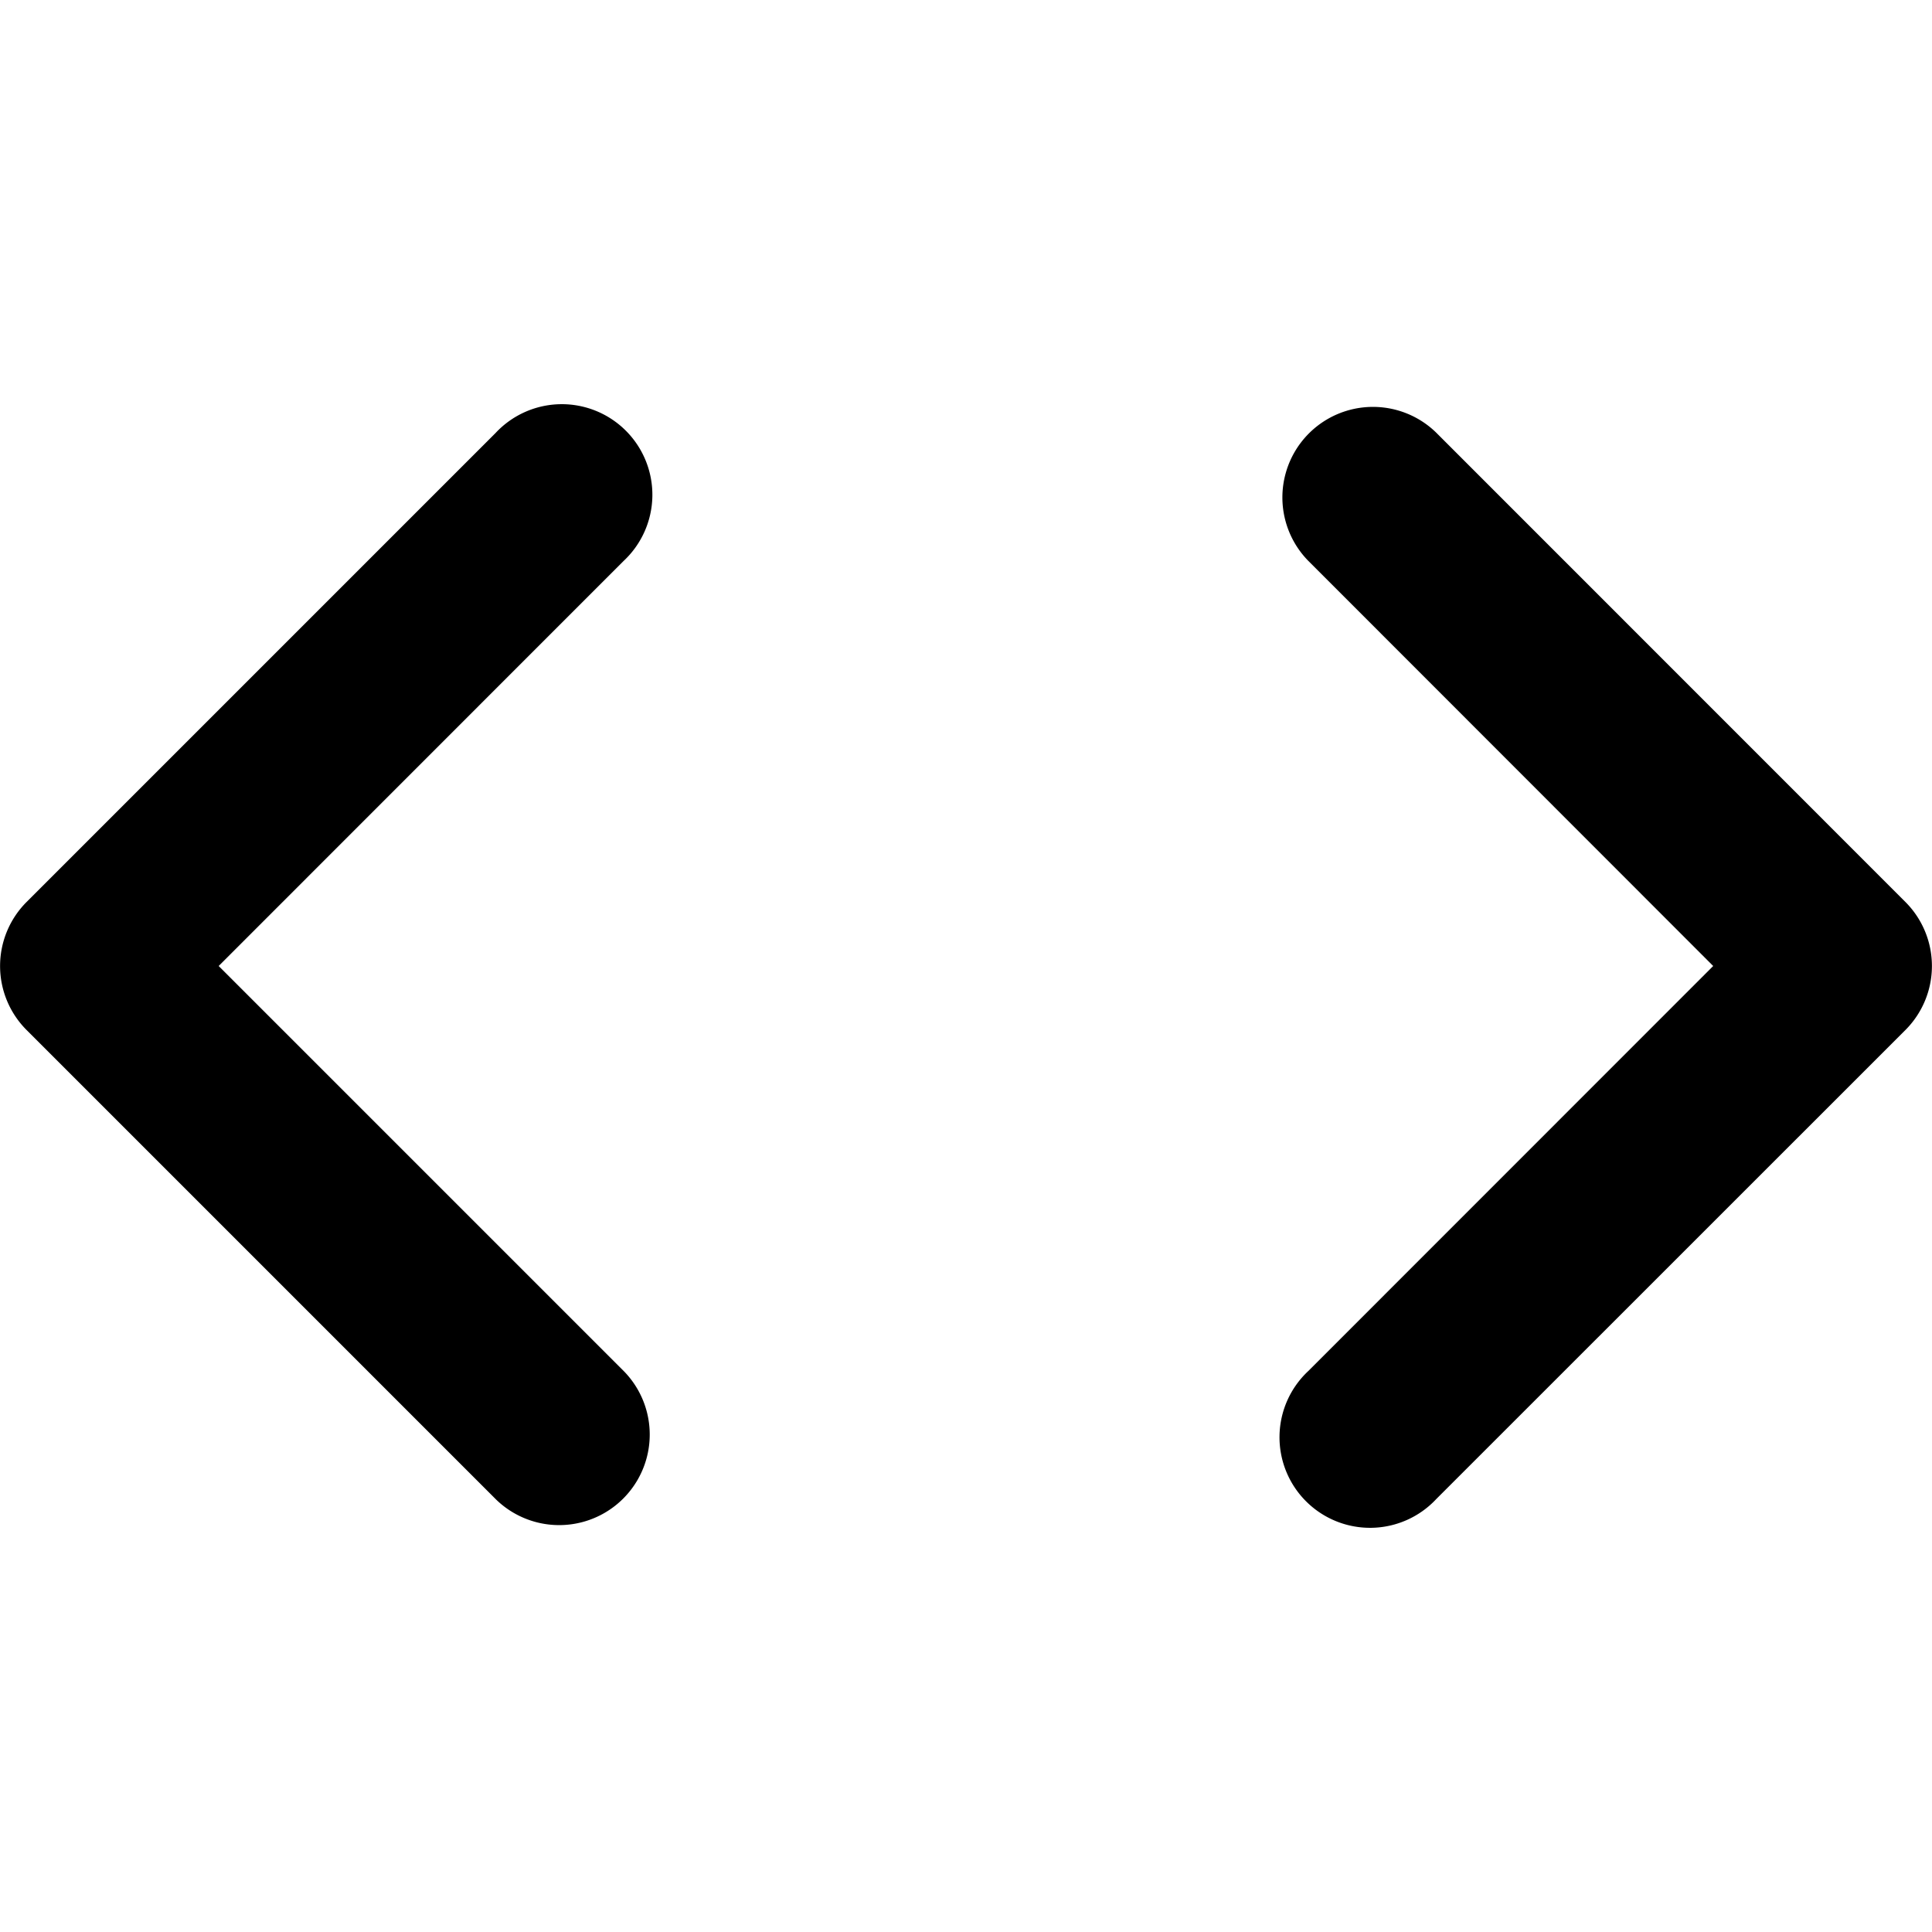 <svg xmlns="http://www.w3.org/2000/svg" xmlns:xlink="http://www.w3.org/1999/xlink" width="16" height="16" viewBox="0 0 16 16"><g fill="none"><g clip-path="url(#gravityUiChevronsExpandHorizontal0)"><path fill="currentColor" fill-rule="evenodd" d="M11.891 3.58a.75.75 0 0 0-1.06 1.061L14.188 8l-3.353 3.354a.75.75 0 1 0 1.06 1.06L15.78 8.53a.75.75 0 0 0 0-1.06zM4.11 12.42a.75.75 0 0 0 1.06-1.061L1.811 8l3.353-3.354a.75.75 0 1 0-1.06-1.06L.22 7.47a.75.75 0 0 0 0 1.06z" clip-rule="evenodd"/></g><defs><clipPath id="gravityUiChevronsExpandHorizontal0"><path fill="currentColor" d="M0 0h16v16H0z"/></clipPath></defs></g></svg>